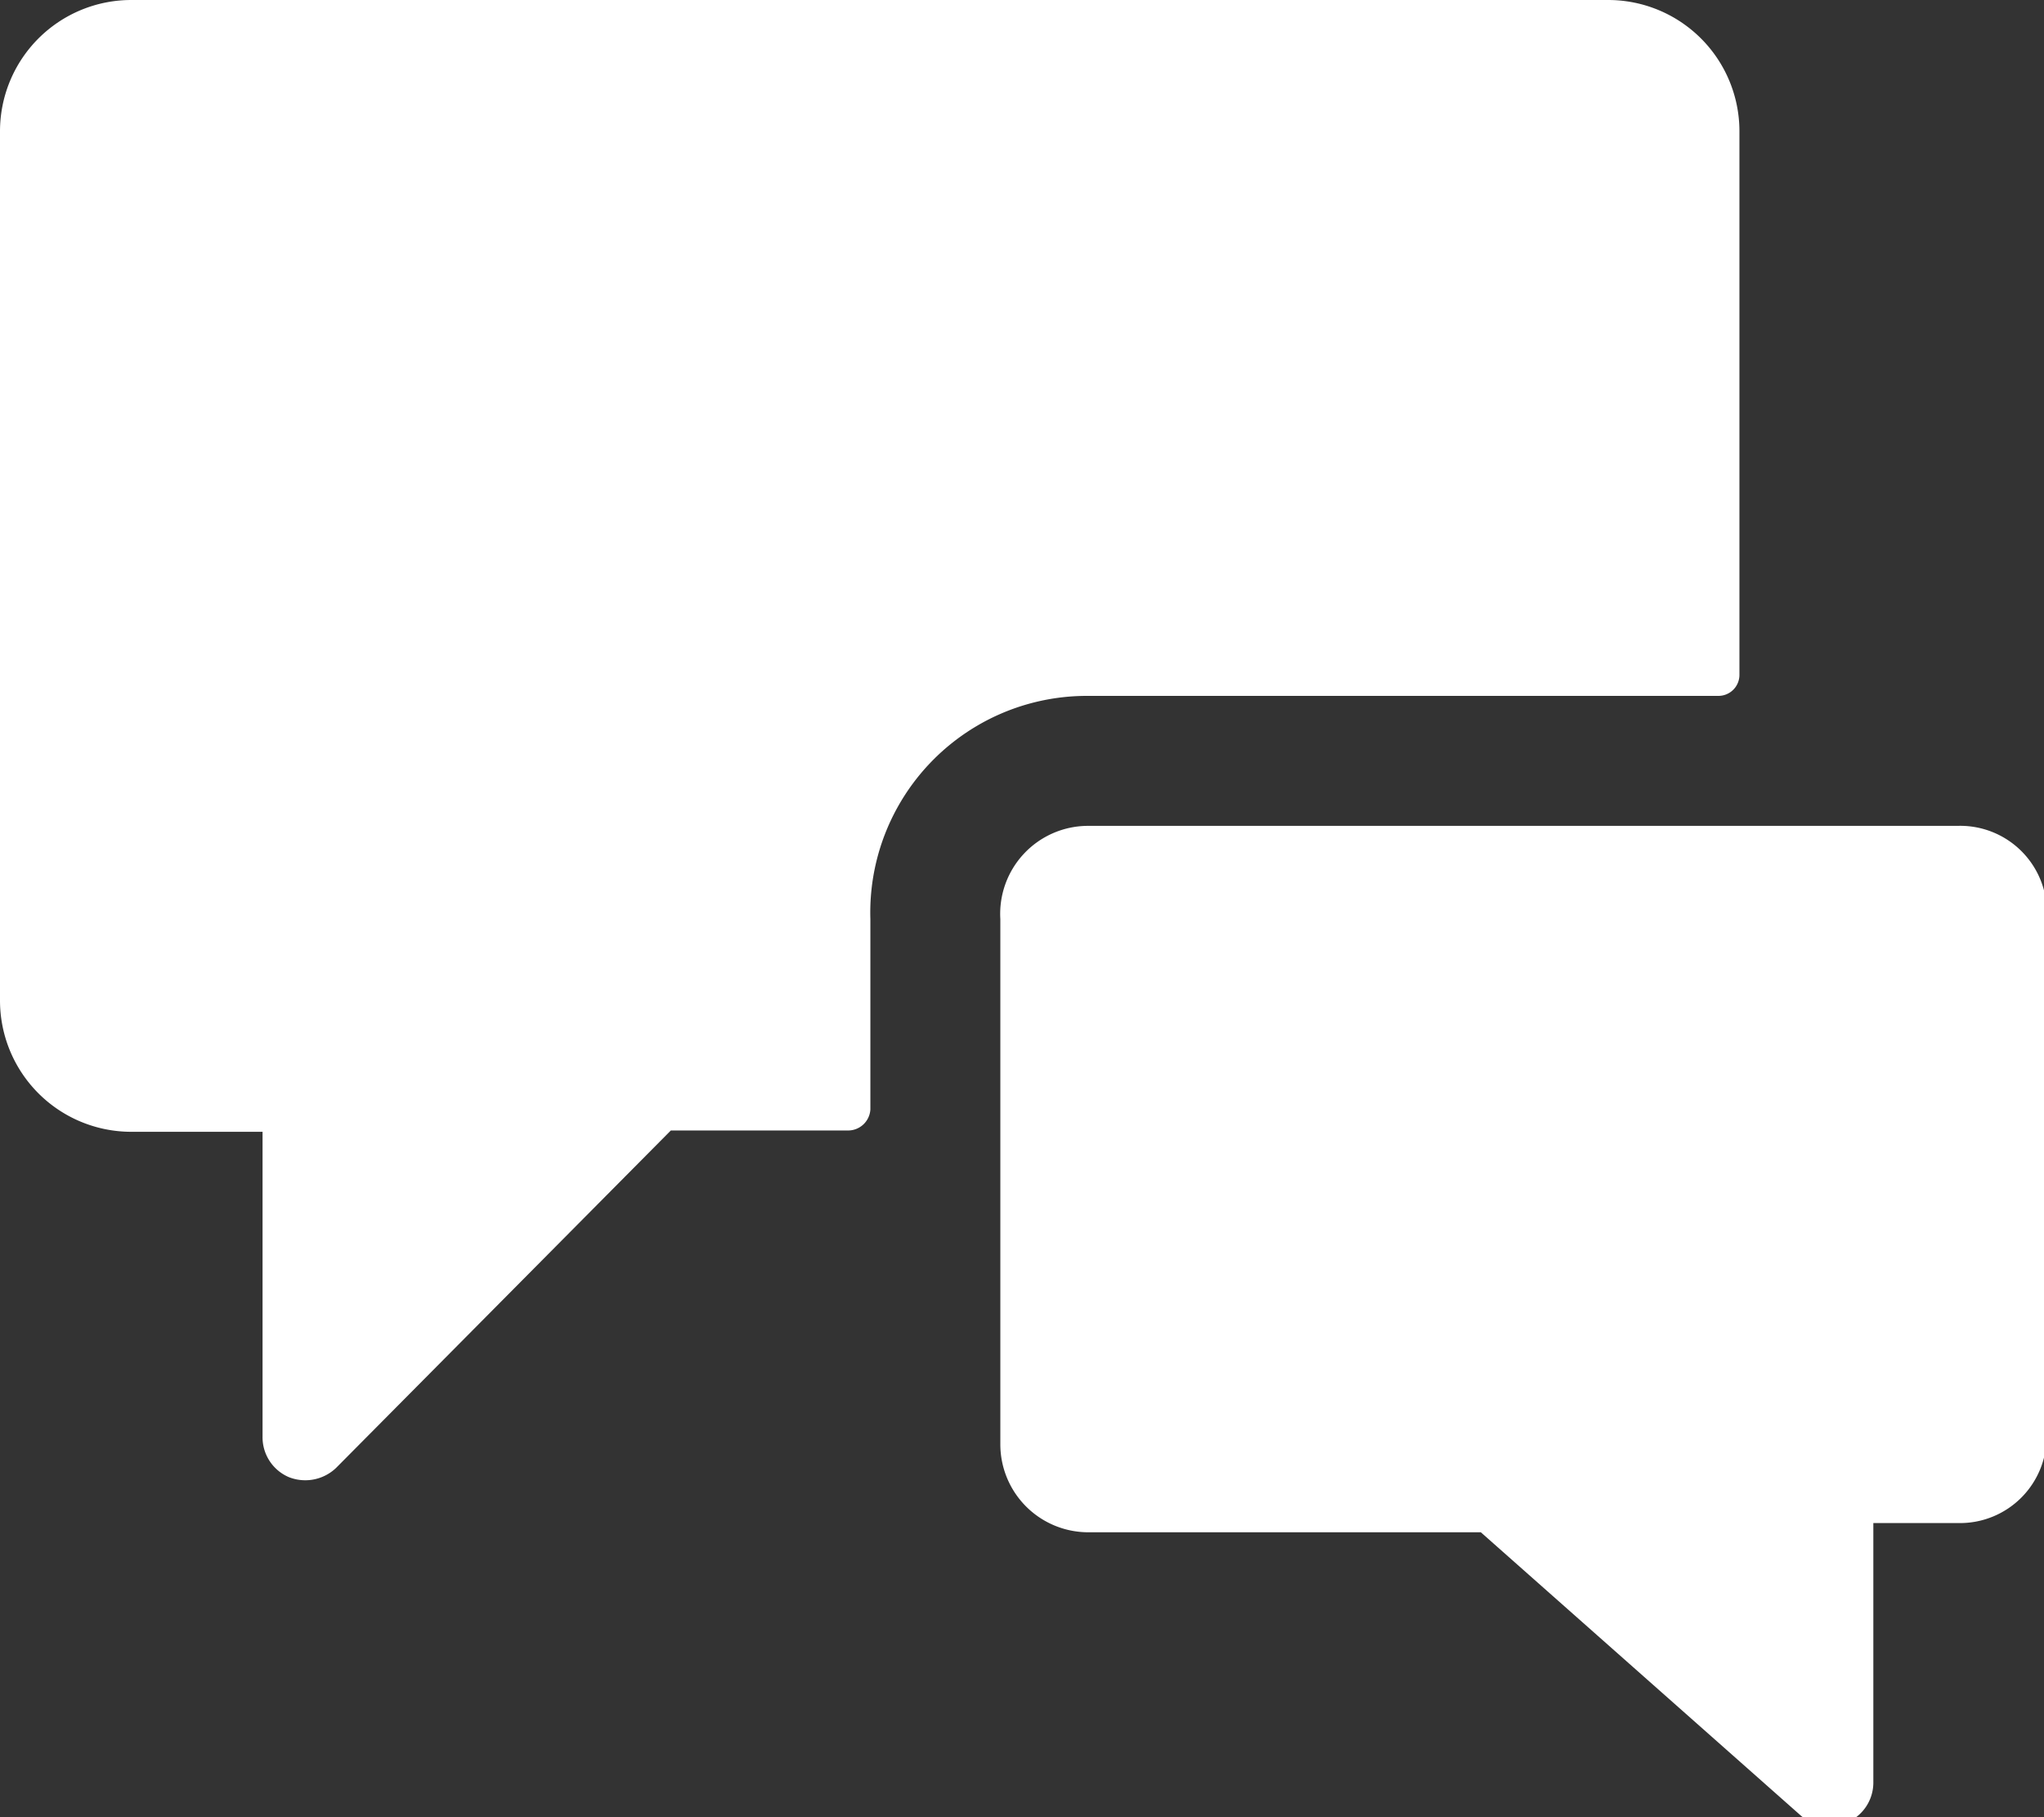 <svg xmlns="http://www.w3.org/2000/svg" viewBox="0 0 15.57 13.84"><rect x="0" y="0" width="15.57" height="13.84" fill="#333333" stroke="none"/><defs><style>.cls-1{fill:#fff;}</style></defs><g id="Layer_2" data-name="Layer 2"><g id="Layer_1-2" data-name="Layer 1"><path class="cls-1" d="M6.63,7A1.65,1.65,0,0,1,8.28,5.3h4.81a.16.16,0,0,0,.16-.16V1a1,1,0,0,0-1-1H1A1,1,0,0,0,0,1V7.62a1,1,0,0,0,1,1H2v2.32a.33.33,0,0,0,.2.31.34.34,0,0,0,.36-.07L5.11,8.61H6.46a.17.17,0,0,0,.17-.16Z"/><path class="cls-1" d="M14.91,6.29H8.28A.67.67,0,0,0,7.62,7v4a.67.67,0,0,0,.66.67h3l2.44,2.16a.34.34,0,0,0,.35.05.33.33,0,0,0,.2-.3V11.6h.66a.66.66,0,0,0,.66-.67V7A.66.66,0,0,0,14.91,6.29Z"/></g></g></svg>